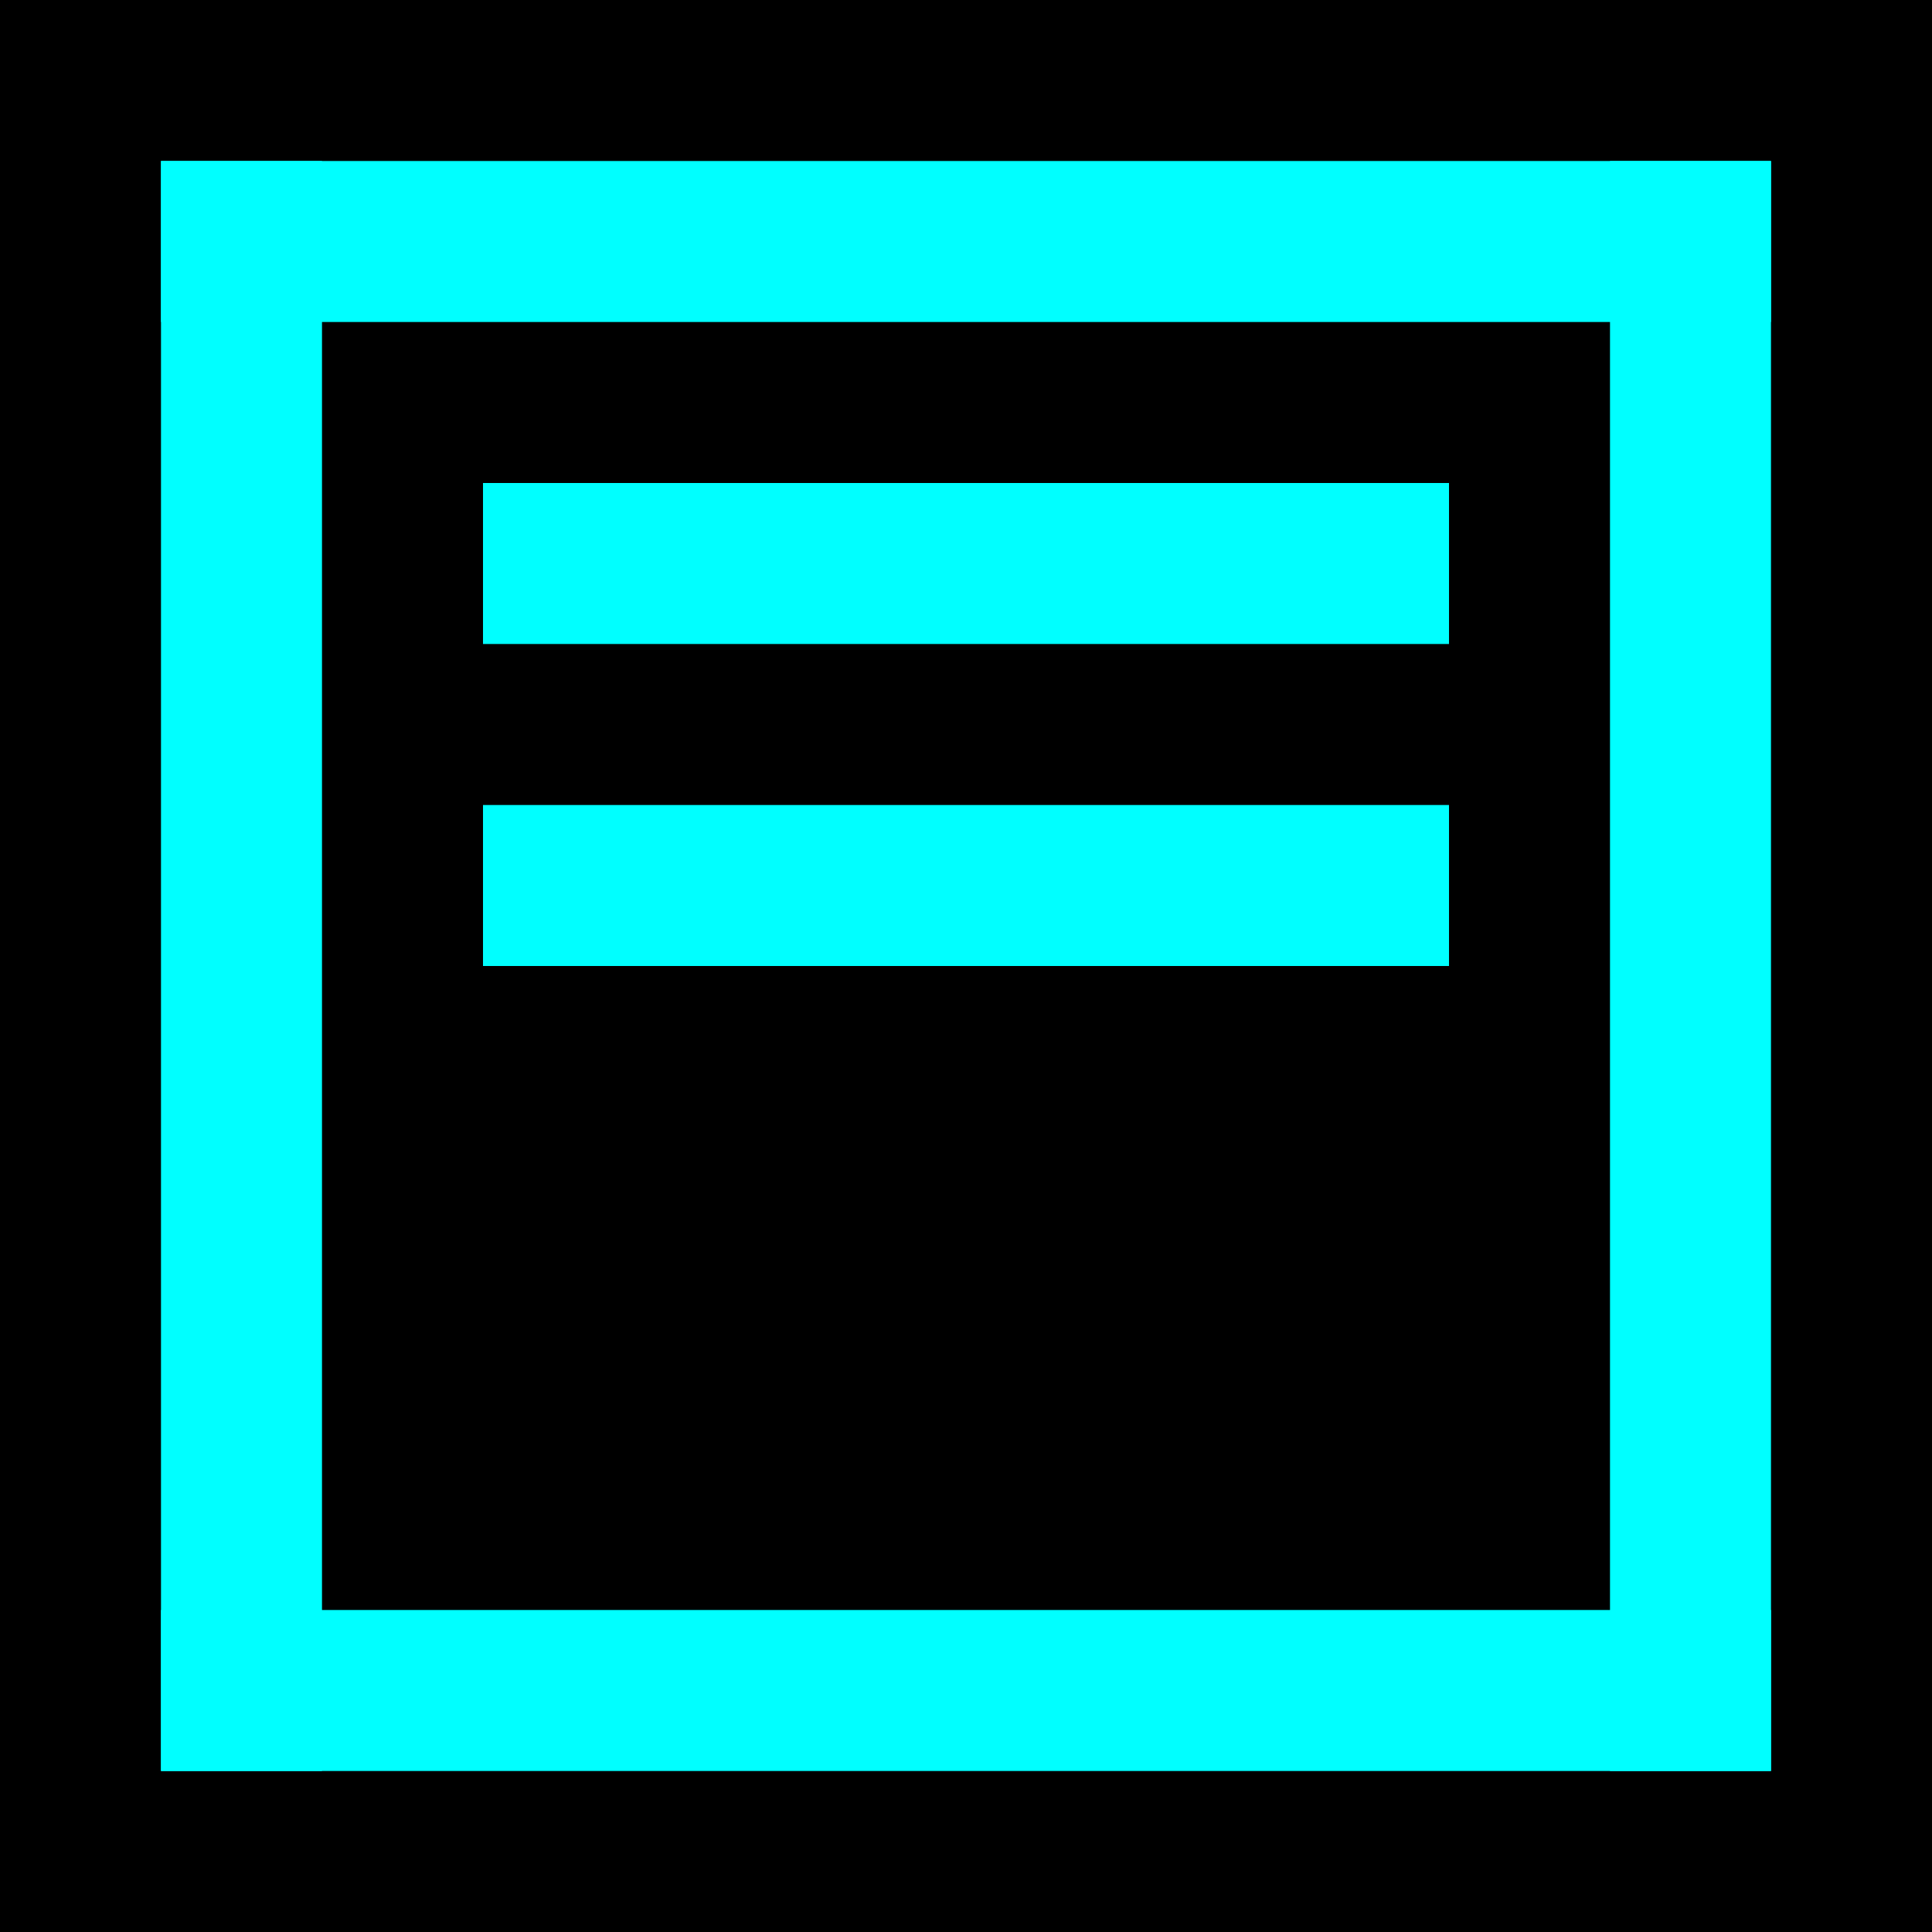 <?xml version="1.0" encoding="UTF-8" standalone="no"?>
<!-- Created with Inkscape (http://www.inkscape.org/) -->

<svg
   width="12mm"
   height="12mm"
   viewBox="0 0 12 12"
   version="1.1"
   id="svg5"
   inkscape:version="1.2.1 (9c6d41e410, 2022-07-14)"
   sodipodi:docname="keepabove.svg"
   xmlns:inkscape="http://www.inkscape.org/namespaces/inkscape"
   xmlns:sodipodi="http://sodipodi.sourceforge.net/DTD/sodipodi-0.dtd"
   xmlns="http://www.w3.org/2000/svg"
   xmlns:svg="http://www.w3.org/2000/svg">
  <sodipodi:namedview
     id="namedview7"
     pagecolor="#ffffff"
     bordercolor="#666666"
     borderopacity="1.0"
     inkscape:pageshadow="2"
     inkscape:pageopacity="0.0"
     inkscape:pagecheckerboard="0"
     inkscape:document-units="mm"
     showgrid="false"
     inkscape:zoom="11.076637"
     inkscape:cx="97.321958"
     inkscape:cy="26.226372"
     inkscape:window-width="1318"
     inkscape:window-height="768"
     inkscape:window-x="0"
     inkscape:window-y="0"
     inkscape:window-maximized="1"
     inkscape:current-layer="svg5"
     width="12mm"
     inkscape:showpageshadow="2"
     inkscape:deskcolor="#d1d1d1" />
  <defs
     id="defs2" />
  <g
     id="active-center">
    <rect
       style="fill:#000000;stroke-width:0.265;stroke-miterlimit:0;paint-order:fill markers stroke"
       id="rect963"
       width="12"
       height="12"
       x="0"
       y="-4.4408921e-16" />
    <rect
       style="fill:#000000;stroke-width:0.265;stroke-miterlimit:0;paint-order:fill markers stroke"
       id="rect1405"
       width="10"
       height="10"
       x="1"
       y="1" />
    <rect
       style="fill:#00ffff;fill-opacity:1;stroke:none;stroke-width:0.108;stroke-opacity:1"
       id="rect55"
       width="1"
       height="10"
       x="1"
       y="1" />
    <rect
       style="fill:#00ffff;fill-opacity:1;stroke:none;stroke-width:0.118;stroke-opacity:1"
       id="rect55-7"
       width="1"
       height="10"
       x="10"
       y="1" />
    <rect
       style="fill:#00ffff;fill-opacity:1;stroke:#00ffff;stroke-width:0;stroke-miterlimit:4;stroke-dasharray:none;stroke-opacity:1"
       id="rect55-3"
       width="10"
       height="1"
       x="1"
       y="1" />
    <rect
       style="fill:#00ffff;fill-opacity:1;stroke:#00ffff;stroke-width:0;stroke-miterlimit:4;stroke-dasharray:none;stroke-opacity:1"
       id="rect55-3-5"
       width="6"
       height="1"
       x="3"
       y="-6"
       transform="scale(1,-1)" />
    <rect
       style="fill:#00ffff;fill-opacity:1;stroke:#00ffff;stroke-width:0;stroke-miterlimit:4;stroke-dasharray:none;stroke-opacity:1"
       id="rect55-3-5-3"
       width="6"
       height="1"
       x="3"
       y="3" />
    <rect
       style="fill:#00ffff;fill-opacity:1;stroke:#00ffff;stroke-width:0;stroke-miterlimit:4;stroke-dasharray:none;stroke-opacity:1"
       id="rect55-3-6"
       width="10"
       height="1"
       x="1"
       y="10" />
  </g>
  <g
     id="hover-center"
     transform="translate(13.276)">
    <rect
       style="fill:#000000;stroke-width:0.265;stroke-miterlimit:0;paint-order:fill markers stroke"
       id="rect963-6"
       width="12"
       height="12"
       x="0"
       y="-4.4408921e-16" />
    <rect
       style="fill:#007d7d;stroke-width:0.265;stroke-miterlimit:0;paint-order:fill markers stroke"
       id="rect1405-7"
       width="10"
       height="10"
       x="1"
       y="1" />
    <rect
       style="fill:#00ffff;fill-opacity:1;stroke:none;stroke-width:0.108;stroke-opacity:1"
       id="rect55-5"
       width="1"
       height="10"
       x="1"
       y="1" />
    <rect
       style="fill:#00ffff;fill-opacity:1;stroke:none;stroke-width:0.118;stroke-opacity:1"
       id="rect55-7-3"
       width="1"
       height="10"
       x="10"
       y="1" />
    <rect
       style="fill:#00ffff;fill-opacity:1;stroke:#00ffff;stroke-width:0;stroke-miterlimit:4;stroke-dasharray:none;stroke-opacity:1"
       id="rect55-3-56"
       width="10"
       height="1"
       x="1"
       y="1" />
    <rect
       style="fill:#00ffff;fill-opacity:1;stroke:#00ffff;stroke-width:0;stroke-miterlimit:4;stroke-dasharray:none;stroke-opacity:1"
       id="rect55-3-5-2"
       width="6"
       height="1"
       x="3"
       y="-6"
       transform="scale(1,-1)" />
    <rect
       style="fill:#00ffff;fill-opacity:1;stroke:#00ffff;stroke-width:0;stroke-miterlimit:4;stroke-dasharray:none;stroke-opacity:1"
       id="rect55-3-5-3-9"
       width="6"
       height="1"
       x="3"
       y="3" />
    <rect
       style="fill:#00ffff;fill-opacity:1;stroke:#00ffff;stroke-width:0;stroke-miterlimit:4;stroke-dasharray:none;stroke-opacity:1"
       id="rect55-3-6-1"
       width="10"
       height="1"
       x="1"
       y="10" />
  </g>
  <g
     id="pressed-center"
     transform="translate(26.557)">
    <rect
       style="fill:#000000;stroke-width:0.265;stroke-miterlimit:0;paint-order:fill markers stroke"
       id="rect963-7"
       width="12"
       height="12"
       x="0"
       y="-4.4408921e-16" />
    <rect
       style="fill:#00afaf;stroke-width:0.265;stroke-miterlimit:0;paint-order:fill markers stroke"
       id="rect1405-0"
       width="10"
       height="10"
       x="1"
       y="1" />
    <rect
       style="fill:#00ffff;fill-opacity:1;stroke:none;stroke-width:0.108;stroke-opacity:1"
       id="rect55-9"
       width="1"
       height="10"
       x="1"
       y="1" />
    <rect
       style="fill:#00ffff;fill-opacity:1;stroke:none;stroke-width:0.118;stroke-opacity:1"
       id="rect55-7-36"
       width="1"
       height="10"
       x="10"
       y="1" />
    <rect
       style="fill:#00ffff;fill-opacity:1;stroke:#00ffff;stroke-width:0;stroke-miterlimit:4;stroke-dasharray:none;stroke-opacity:1"
       id="rect55-3-0"
       width="10"
       height="1"
       x="1"
       y="1" />
    <rect
       style="fill:#00ffff;fill-opacity:1;stroke:#00ffff;stroke-width:0;stroke-miterlimit:4;stroke-dasharray:none;stroke-opacity:1"
       id="rect55-3-5-6"
       width="6"
       height="1"
       x="3"
       y="-6"
       transform="scale(1,-1)" />
    <rect
       style="fill:#00ffff;fill-opacity:1;stroke:#00ffff;stroke-width:0;stroke-miterlimit:4;stroke-dasharray:none;stroke-opacity:1"
       id="rect55-3-5-3-2"
       width="6"
       height="1"
       x="3"
       y="3" />
    <rect
       style="fill:#00ffff;fill-opacity:1;stroke:#00ffff;stroke-width:0;stroke-miterlimit:4;stroke-dasharray:none;stroke-opacity:1"
       id="rect55-3-6-6"
       width="10"
       height="1"
       x="1"
       y="10" />
  </g>
</svg>
